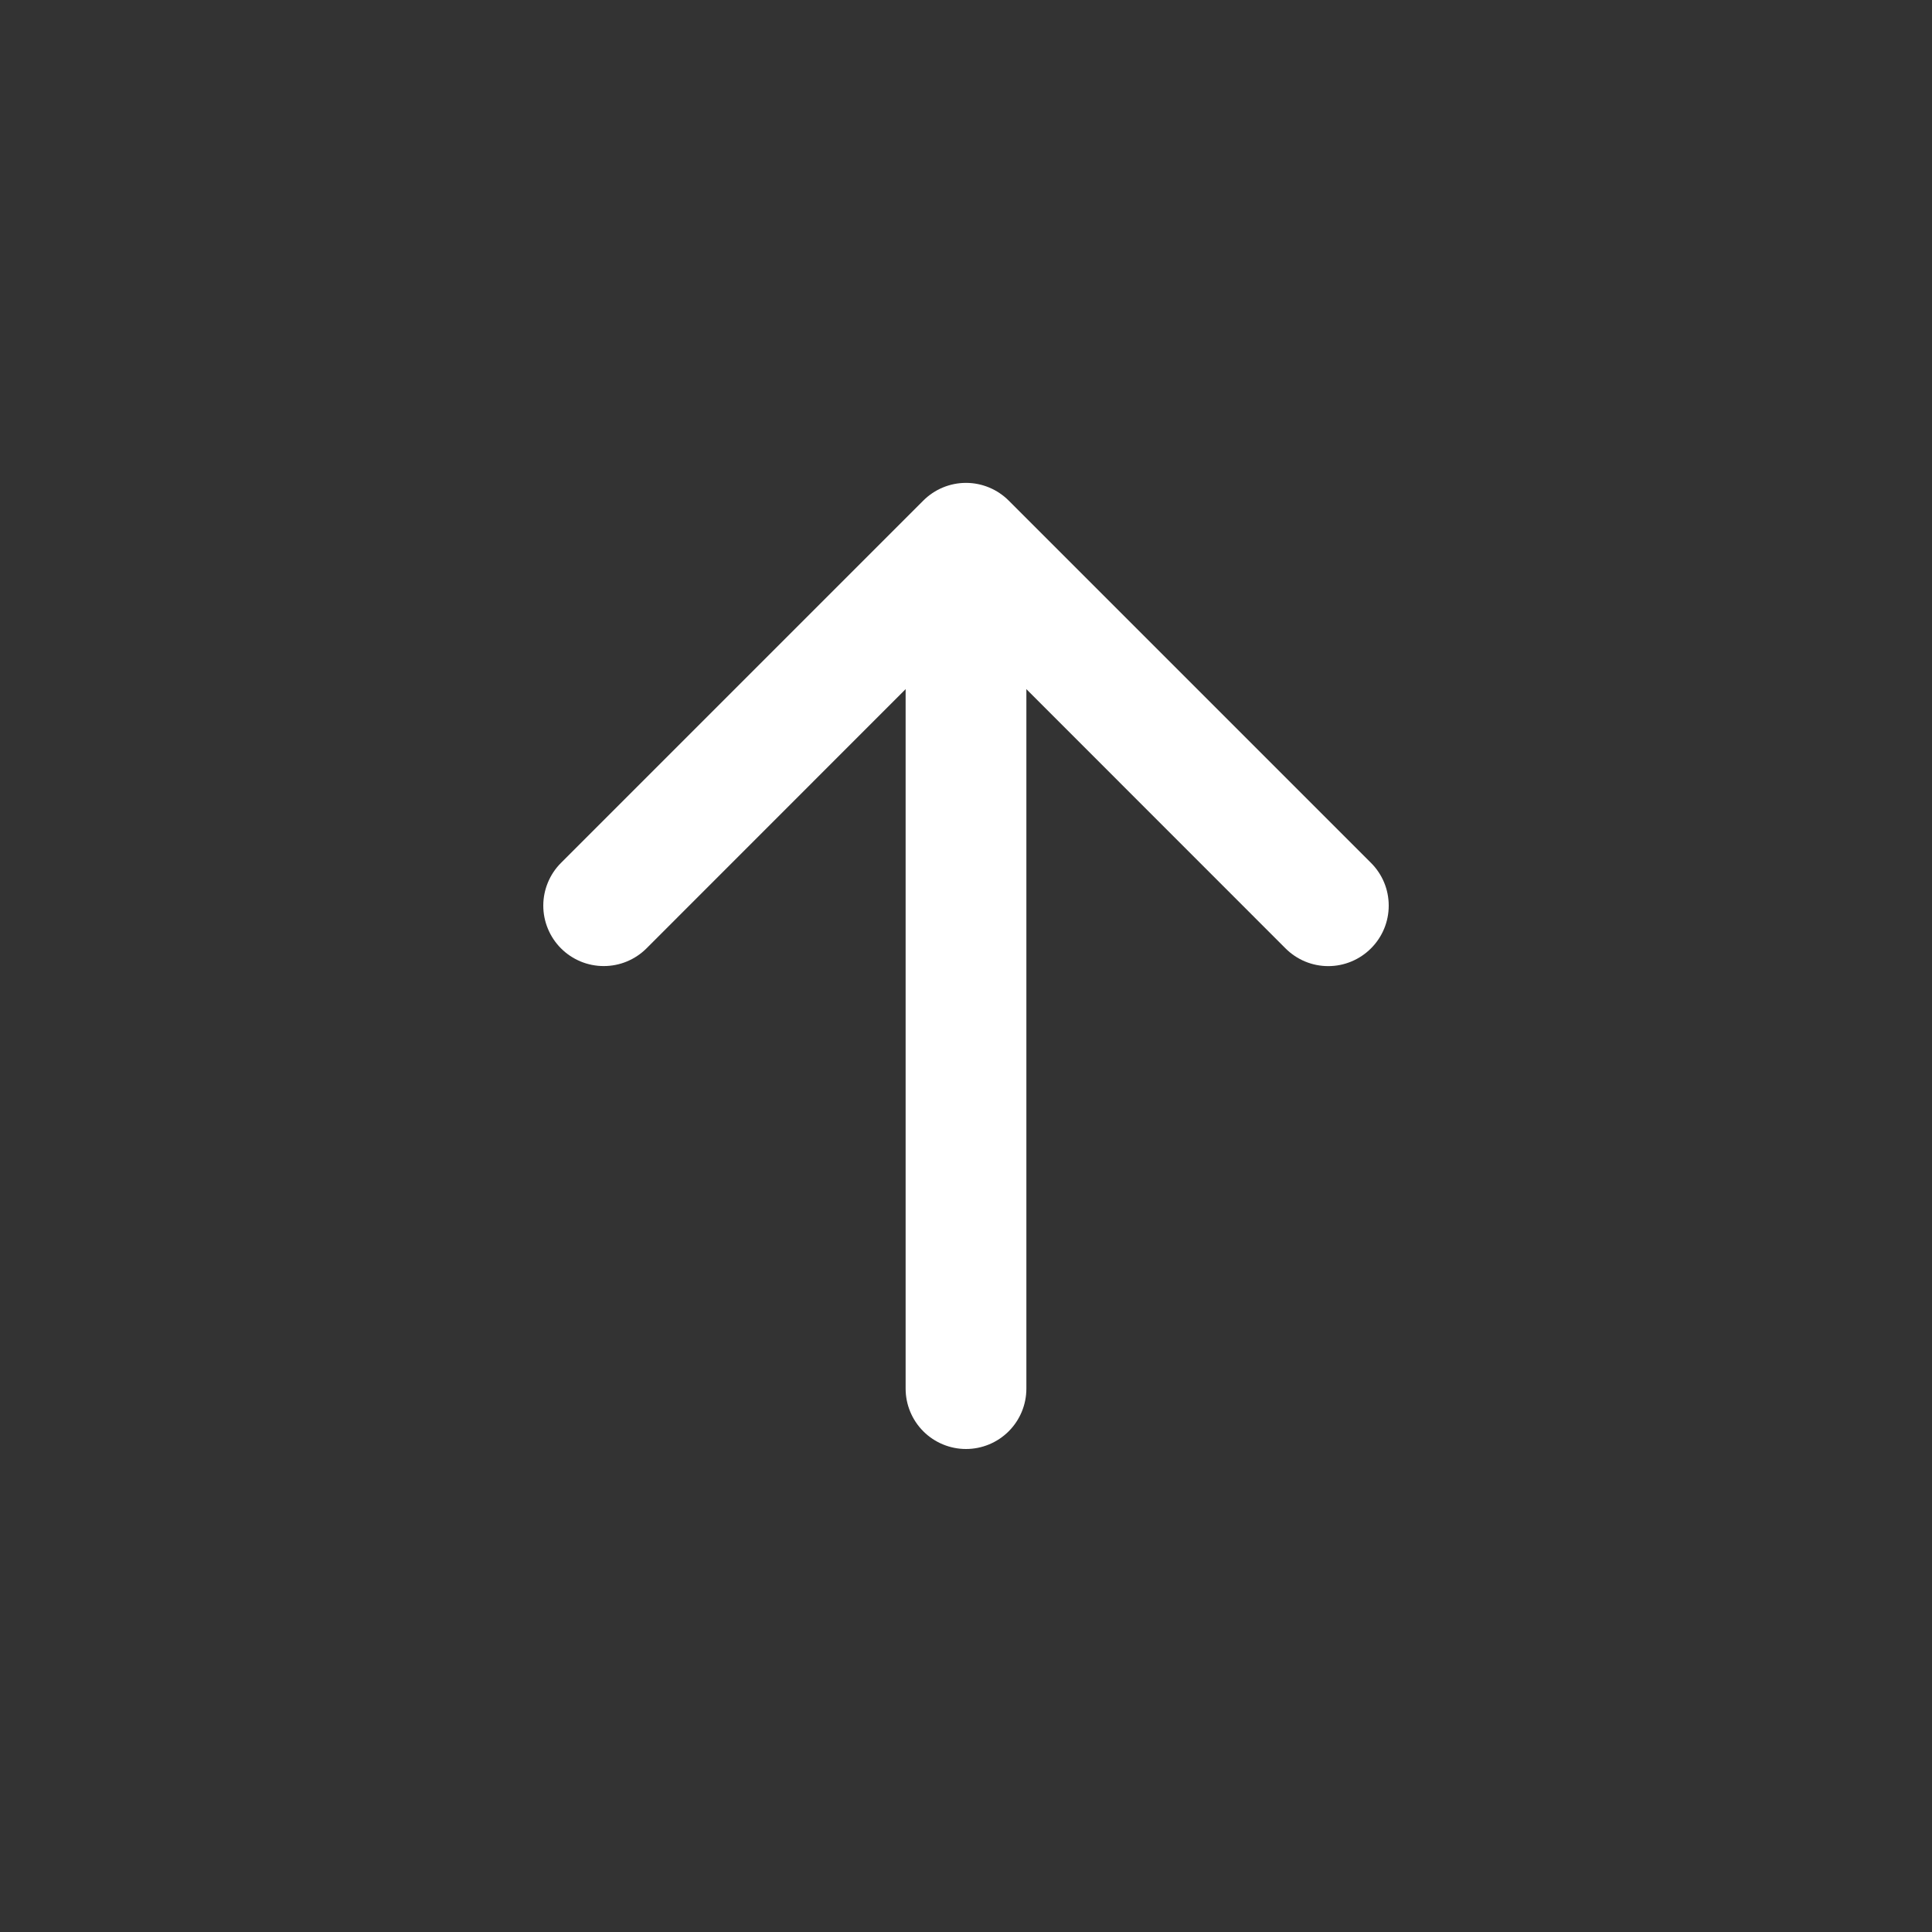 <svg width="64" height="64" viewBox="0 0 64 64" fill="none" xmlns="http://www.w3.org/2000/svg">
<rect x="0" y="0" width="64" height="64" fill="#333333" stroke="none"/>
<path fill-rule="evenodd" clip-rule="evenodd" d="M45.416 31.416C45.23 31.602 45.009 31.75 44.766 31.851C44.523 31.952 44.263 32.004 44 32.004C43.737 32.004 43.476 31.952 43.233 31.851C42.99 31.75 42.77 31.602 42.584 31.416L32 20.828L21.416 31.416C21.23 31.602 21.009 31.749 20.766 31.85C20.523 31.951 20.263 32.002 20 32.002C19.737 32.002 19.477 31.951 19.233 31.85C18.991 31.749 18.77 31.602 18.584 31.416C18.398 31.23 18.25 31.009 18.15 30.766C18.049 30.523 17.997 30.263 17.997 30C17.997 29.737 18.049 29.477 18.15 29.234C18.25 28.991 18.398 28.77 18.584 28.584L30.584 16.584C30.77 16.398 30.99 16.25 31.233 16.149C31.476 16.048 31.737 15.996 32 15.996C32.263 15.996 32.523 16.048 32.766 16.149C33.009 16.25 33.23 16.398 33.416 16.584L45.416 28.584C45.602 28.77 45.75 28.99 45.851 29.233C45.952 29.476 46.003 29.737 46.003 30C46.003 30.263 45.952 30.523 45.851 30.766C45.75 31.009 45.602 31.23 45.416 31.416V31.416Z" fill="white"/>
<path fill-rule="evenodd" clip-rule="evenodd" d="M32 18C32.53 18 33.039 18.211 33.414 18.586C33.789 18.961 34 19.47 34 20L34 46C34 46.53 33.789 47.039 33.414 47.414C33.039 47.789 32.53 48 32 48C31.47 48 30.961 47.789 30.586 47.414C30.211 47.039 30 46.53 30 46L30 20C30 19.47 30.211 18.961 30.586 18.586C30.961 18.211 31.47 18 32 18Z" fill="white"/>
</svg>
